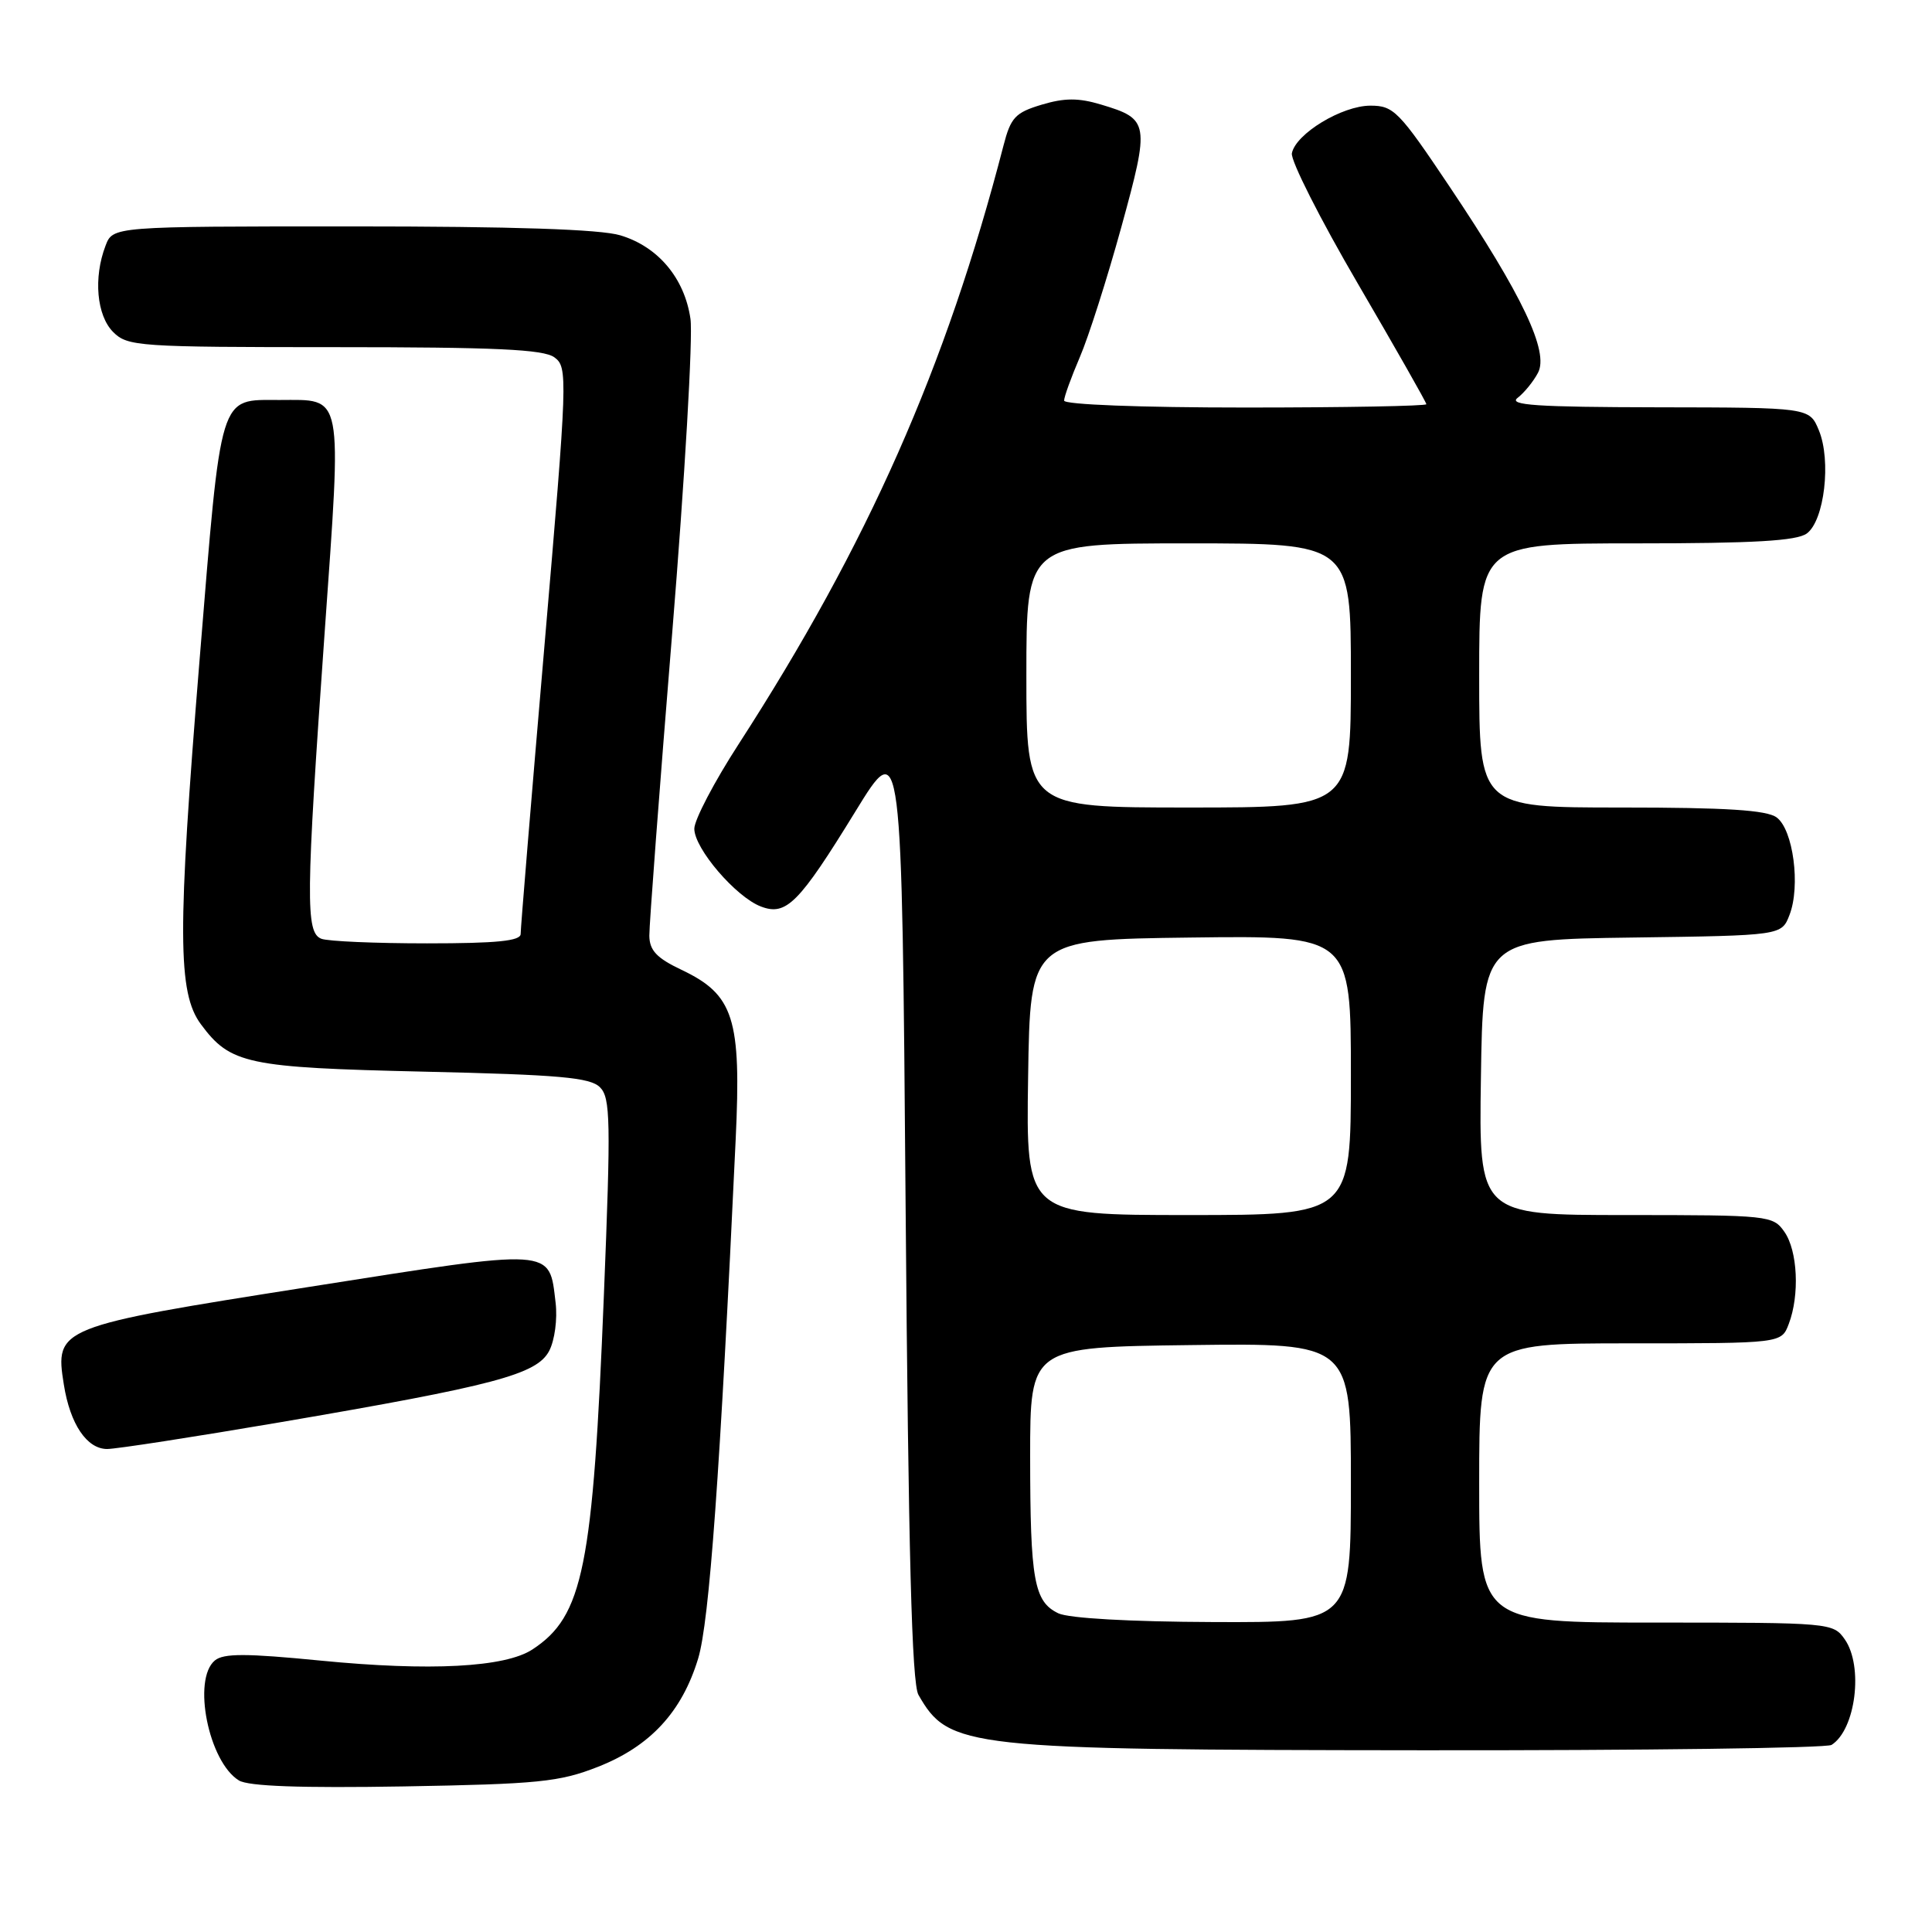 <?xml version="1.0" encoding="UTF-8" standalone="no"?>
<!DOCTYPE svg PUBLIC "-//W3C//DTD SVG 1.1//EN" "http://www.w3.org/Graphics/SVG/1.1/DTD/svg11.dtd" >
<svg xmlns="http://www.w3.org/2000/svg" xmlns:xlink="http://www.w3.org/1999/xlink" version="1.1" viewBox="0 0 256 256">
 <g >
 <path fill="currentColor"
d=" M 79.19 234.13 C 86.14 231.41 90.36 226.85 92.51 219.76 C 93.99 214.86 95.41 195.29 97.48 151.00 C 98.24 134.91 97.24 131.80 90.29 128.50 C 87.02 126.95 86.07 125.94 86.04 124.00 C 86.02 122.62 87.38 104.62 89.06 84.00 C 90.74 63.38 91.83 44.59 91.49 42.25 C 90.71 36.86 87.20 32.68 82.19 31.18 C 79.54 30.38 67.98 30.00 46.61 30.00 C 14.95 30.00 14.95 30.00 13.98 32.57 C 12.36 36.80 12.81 41.81 15.00 44.00 C 16.90 45.90 18.33 46.00 44.31 46.00 C 65.65 46.00 72.02 46.29 73.46 47.35 C 75.25 48.66 75.21 49.85 72.14 85.60 C 70.40 105.89 68.98 123.06 68.99 123.75 C 69.00 124.68 65.86 125.00 56.58 125.00 C 49.75 125.00 43.45 124.73 42.58 124.39 C 40.48 123.58 40.52 119.08 43.01 83.92 C 45.30 51.55 45.58 53.00 37.00 53.00 C 28.96 53.00 29.36 51.68 26.44 87.50 C 23.50 123.60 23.53 131.55 26.62 135.72 C 30.53 141.00 32.70 141.46 56.22 142.00 C 74.13 142.41 78.21 142.77 79.50 144.07 C 80.89 145.46 80.95 148.47 80.02 171.57 C 78.57 207.74 77.28 214.15 70.55 218.56 C 66.92 220.94 56.98 221.46 42.49 220.04 C 32.61 219.07 29.63 219.06 28.47 220.02 C 25.45 222.53 27.64 233.46 31.66 235.92 C 32.92 236.69 39.84 236.94 53.50 236.71 C 71.32 236.40 74.12 236.12 79.19 234.13 Z  M 242.69 231.21 C 245.89 229.18 246.94 220.79 244.44 217.22 C 242.91 215.03 242.54 215.00 219.44 215.00 C 196.00 215.00 196.00 215.00 196.00 196.50 C 196.00 178.00 196.00 178.00 216.02 178.00 C 236.05 178.00 236.05 178.00 237.02 175.43 C 238.48 171.60 238.20 165.73 236.44 163.22 C 234.93 161.06 234.40 161.00 215.42 161.00 C 195.95 161.00 195.95 161.00 196.23 142.75 C 196.50 124.50 196.50 124.50 216.28 124.23 C 236.07 123.96 236.07 123.96 237.12 121.23 C 238.60 117.41 237.61 109.92 235.41 108.31 C 234.08 107.34 228.74 107.00 214.81 107.00 C 196.00 107.00 196.00 107.00 196.00 89.50 C 196.00 72.00 196.00 72.00 216.81 72.00 C 232.39 72.00 238.07 71.67 239.41 70.69 C 241.74 68.98 242.67 61.04 241.01 57.02 C 239.76 54.00 239.76 54.00 219.63 53.97 C 203.60 53.94 199.82 53.69 201.09 52.72 C 201.96 52.05 203.18 50.56 203.79 49.40 C 205.28 46.61 201.72 39.12 192.09 24.75 C 185.37 14.72 184.67 14.00 181.59 14.00 C 177.82 14.00 171.68 17.73 171.18 20.31 C 171.00 21.26 174.93 29.04 179.92 37.58 C 184.91 46.13 189.00 53.32 189.00 53.56 C 189.00 53.80 178.20 54.00 165.00 54.00 C 151.11 54.00 141.00 53.61 141.00 53.08 C 141.00 52.58 141.94 49.99 143.08 47.33 C 144.23 44.67 146.70 36.92 148.58 30.10 C 152.38 16.27 152.30 15.77 145.88 13.85 C 142.91 12.96 141.07 12.96 138.03 13.87 C 134.53 14.92 133.93 15.56 132.97 19.28 C 125.36 48.68 114.99 72.11 97.88 98.59 C 94.64 103.59 92.00 108.64 92.00 109.81 C 92.00 112.43 97.51 118.86 100.83 120.12 C 104.18 121.40 105.86 119.71 113.36 107.50 C 119.50 97.50 119.50 97.50 120.00 160.00 C 120.37 205.85 120.82 223.05 121.70 224.58 C 125.75 231.64 127.75 231.86 188.50 231.92 C 217.65 231.95 242.03 231.63 242.69 231.21 Z  M 37.05 188.47 C 65.56 183.60 71.13 182.12 72.77 179.00 C 73.50 177.60 73.88 174.79 73.62 172.61 C 72.75 165.31 73.68 165.37 40.91 170.53 C 7.59 175.77 7.25 175.91 8.46 183.47 C 9.29 188.71 11.51 192.00 14.20 192.00 C 15.39 192.00 25.67 190.41 37.05 188.47 Z  M 140.23 213.77 C 137.01 212.22 136.51 209.40 136.50 193.00 C 136.50 178.50 136.50 178.50 157.75 178.23 C 179.00 177.96 179.00 177.96 179.00 196.48 C 179.00 215.00 179.00 215.00 160.75 214.93 C 149.72 214.89 141.60 214.43 140.23 213.77 Z  M 136.23 142.75 C 136.50 124.50 136.50 124.50 157.75 124.23 C 179.00 123.96 179.00 123.96 179.00 142.48 C 179.00 161.00 179.00 161.00 157.48 161.00 C 135.95 161.00 135.95 161.00 136.23 142.75 Z  M 136.00 89.50 C 136.00 72.00 136.00 72.00 157.50 72.00 C 179.00 72.00 179.00 72.00 179.00 89.50 C 179.00 107.00 179.00 107.00 157.50 107.00 C 136.00 107.00 136.00 107.00 136.00 89.50 Z "/>
</g>
</svg>
